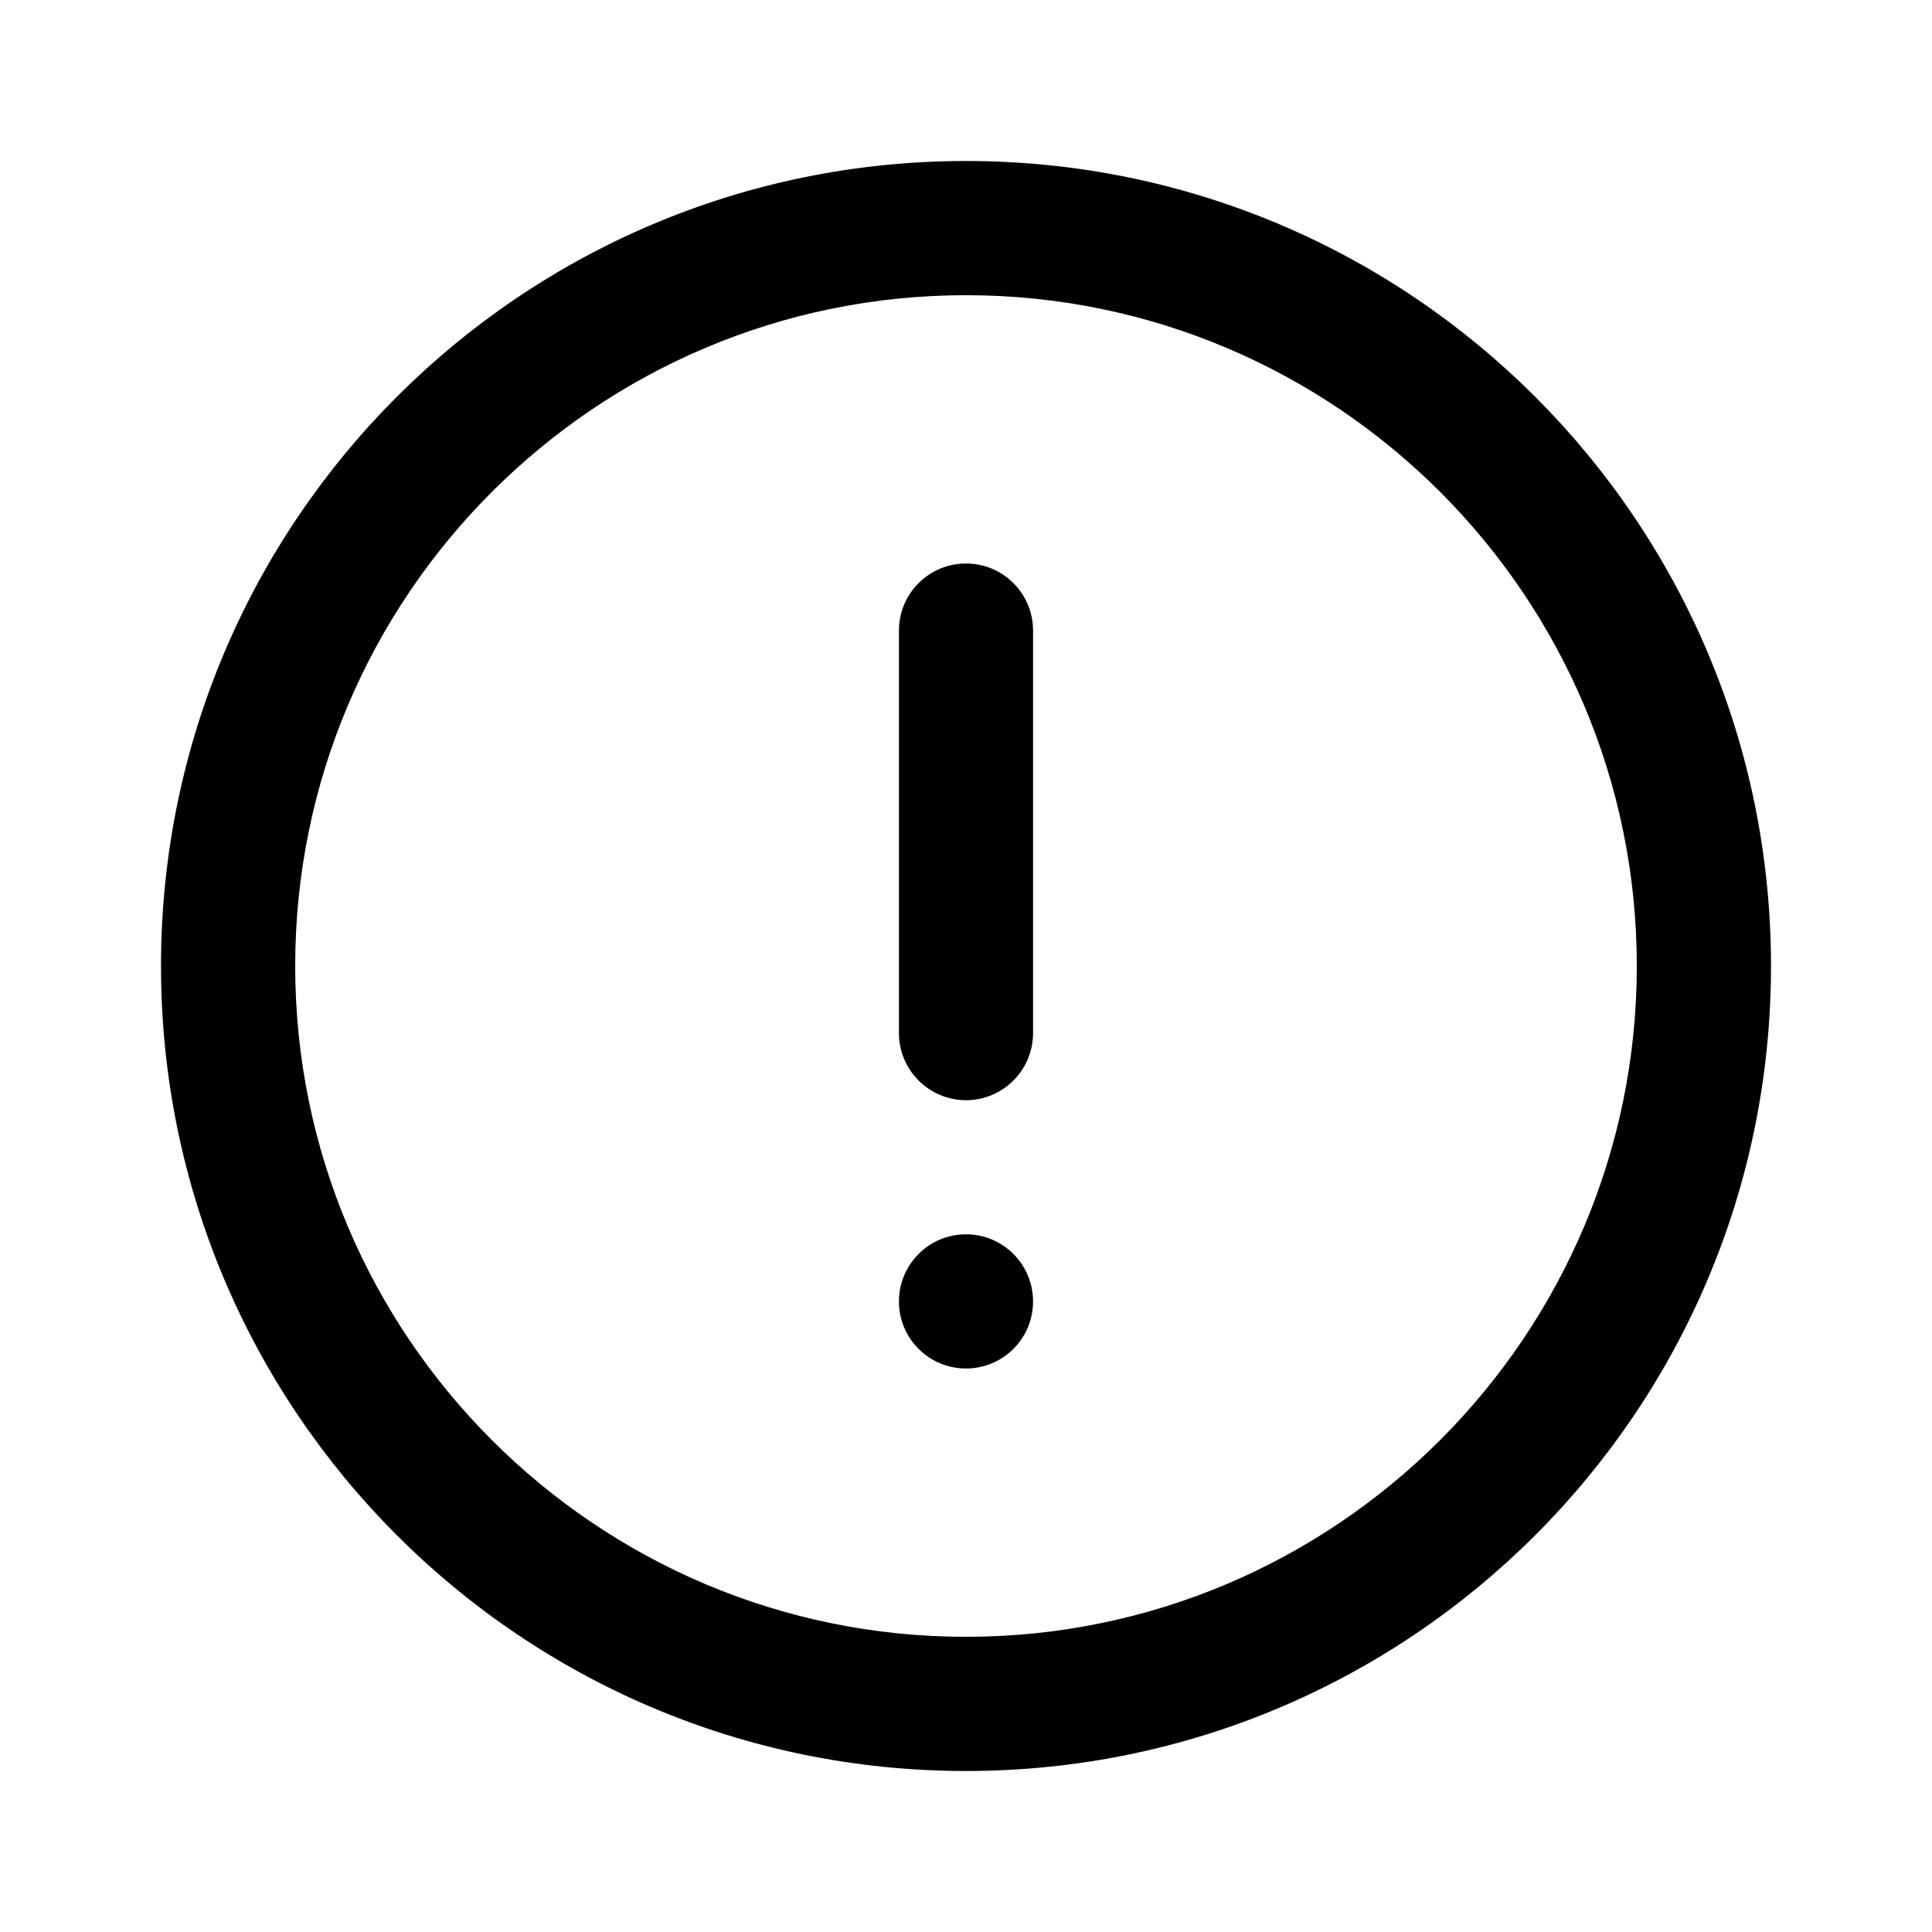 <?xml version="1.0" encoding="UTF-8"?>
<svg width="24px" height="24px" viewBox="0 0 24 24" version="1.1" xmlns="http://www.w3.org/2000/svg" xmlns:xlink="http://www.w3.org/1999/xlink">
    <!-- Generator: sketchtool 46.2 (44496) - http://www.bohemiancoding.com/sketch -->
    <title>alert</title>
    <desc>Created with sketchtool.</desc>
    <defs></defs>
    <g id="Android" stroke="none" stroke-width="1" fill="none" fill-rule="evenodd">
        <g id="alert" fill="#000000">
            <path d="M12.833,16.167 C12.833,16.628 12.46,17 12,17 C11.54,17 11.167,16.628 11.167,16.167 C11.167,15.706 11.54,15.333 12,15.333 C12.46,15.333 12.833,15.706 12.833,16.167 M12.833,7.833 L12.833,12.833 C12.833,13.293 12.46,13.667 12,13.667 C11.54,13.667 11.167,13.293 11.167,12.833 L11.167,7.833 C11.167,7.372 11.54,7 12,7 C12.46,7 12.833,7.372 12.833,7.833 M12,20.333 C7.405,20.333 3.667,16.595 3.667,12 C3.667,7.405 7.405,3.667 12,3.667 C16.595,3.667 20.333,7.405 20.333,12 C20.333,16.595 16.595,20.333 12,20.333 M12,2 C6.478,2 2,6.478 2,12 C2,17.523 6.478,22 12,22 C17.523,22 22,17.523 22,12 C22,6.478 17.523,2 12,2" id="Page-1"></path>
        </g>
    </g>
</svg>